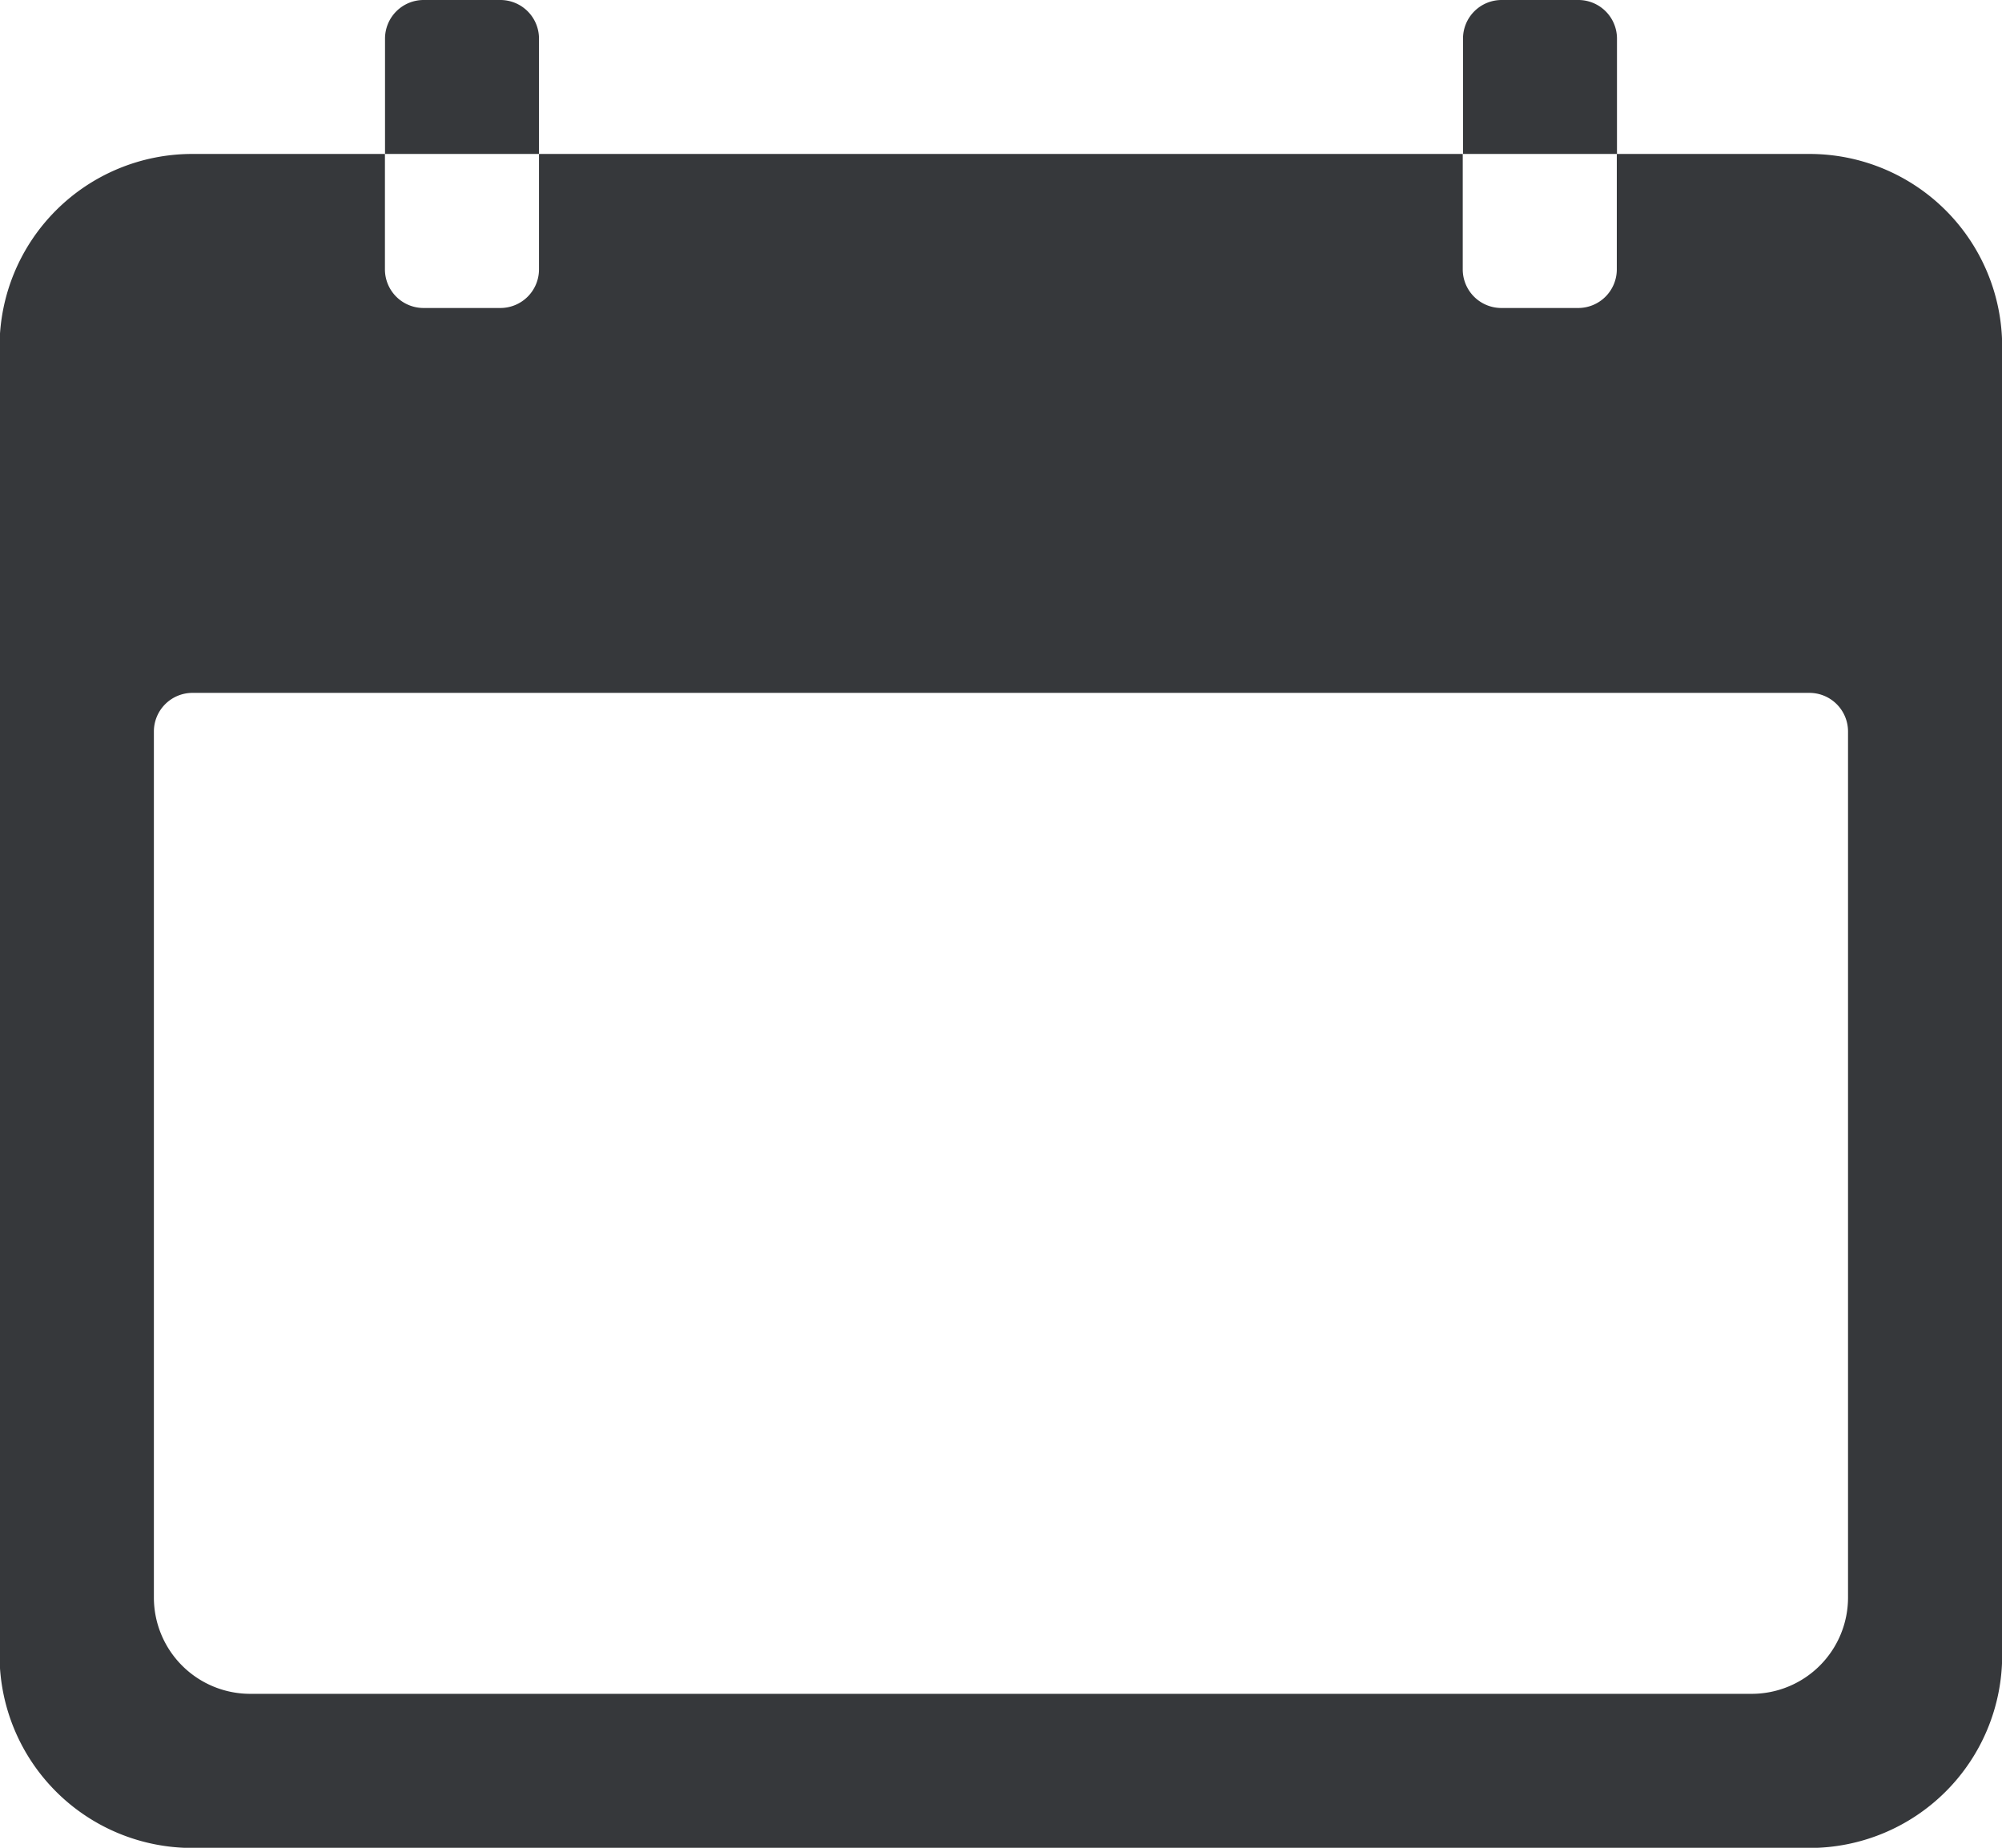 <svg xmlns="http://www.w3.org/2000/svg" width="22.858" height="21.1">
    <defs>
        <style>
            .cls-1{fill:#36383b}
        </style>
    </defs>
    <g id="Icon_ionic-ios-calendar" data-name="Icon ionic-ios-calendar" transform="translate(-3.375 -4.5)">
        <path id="Path_323" data-name="Path 323" class="cls-1" d="M24.035 6.75h-2.2v1.319a.441.441 0 0 1-.44.44h-.879a.441.441 0 0 1-.44-.44V6.75H9.529v1.319a.441.441 0 0 1-.44.44H8.21a.441.441 0 0 1-.44-.44V6.75h-2.2a2.2 2.2 0 0 0-2.2 2.2v14.944a2.2 2.2 0 0 0 2.2 2.2h18.465a2.2 2.2 0 0 0 2.2-2.2V8.948a2.2 2.2 0 0 0-2.2-2.198zm.44 16.484a1.1 1.1 0 0 1-1.1 1.1H6.232a1.1 1.1 0 0 1-1.1-1.1v-9.89a.441.441 0 0 1 .44-.44h18.463a.441.441 0 0 1 .44.44z" transform="translate(0 -.492)"/>
        <path id="Path_324" data-name="Path 324" class="cls-1" d="M10.758 4.94a.441.441 0 0 0-.44-.44H9.44a.441.441 0 0 0-.44.44v1.318h1.758z" transform="translate(-1.229)"/>
        <path id="Path_325" data-name="Path 325" class="cls-1" d="M26.508 4.94a.441.441 0 0 0-.44-.44h-.878a.441.441 0 0 0-.44.44v1.318h1.758z" transform="translate(-4.671)"/>
    </g>
</svg>
